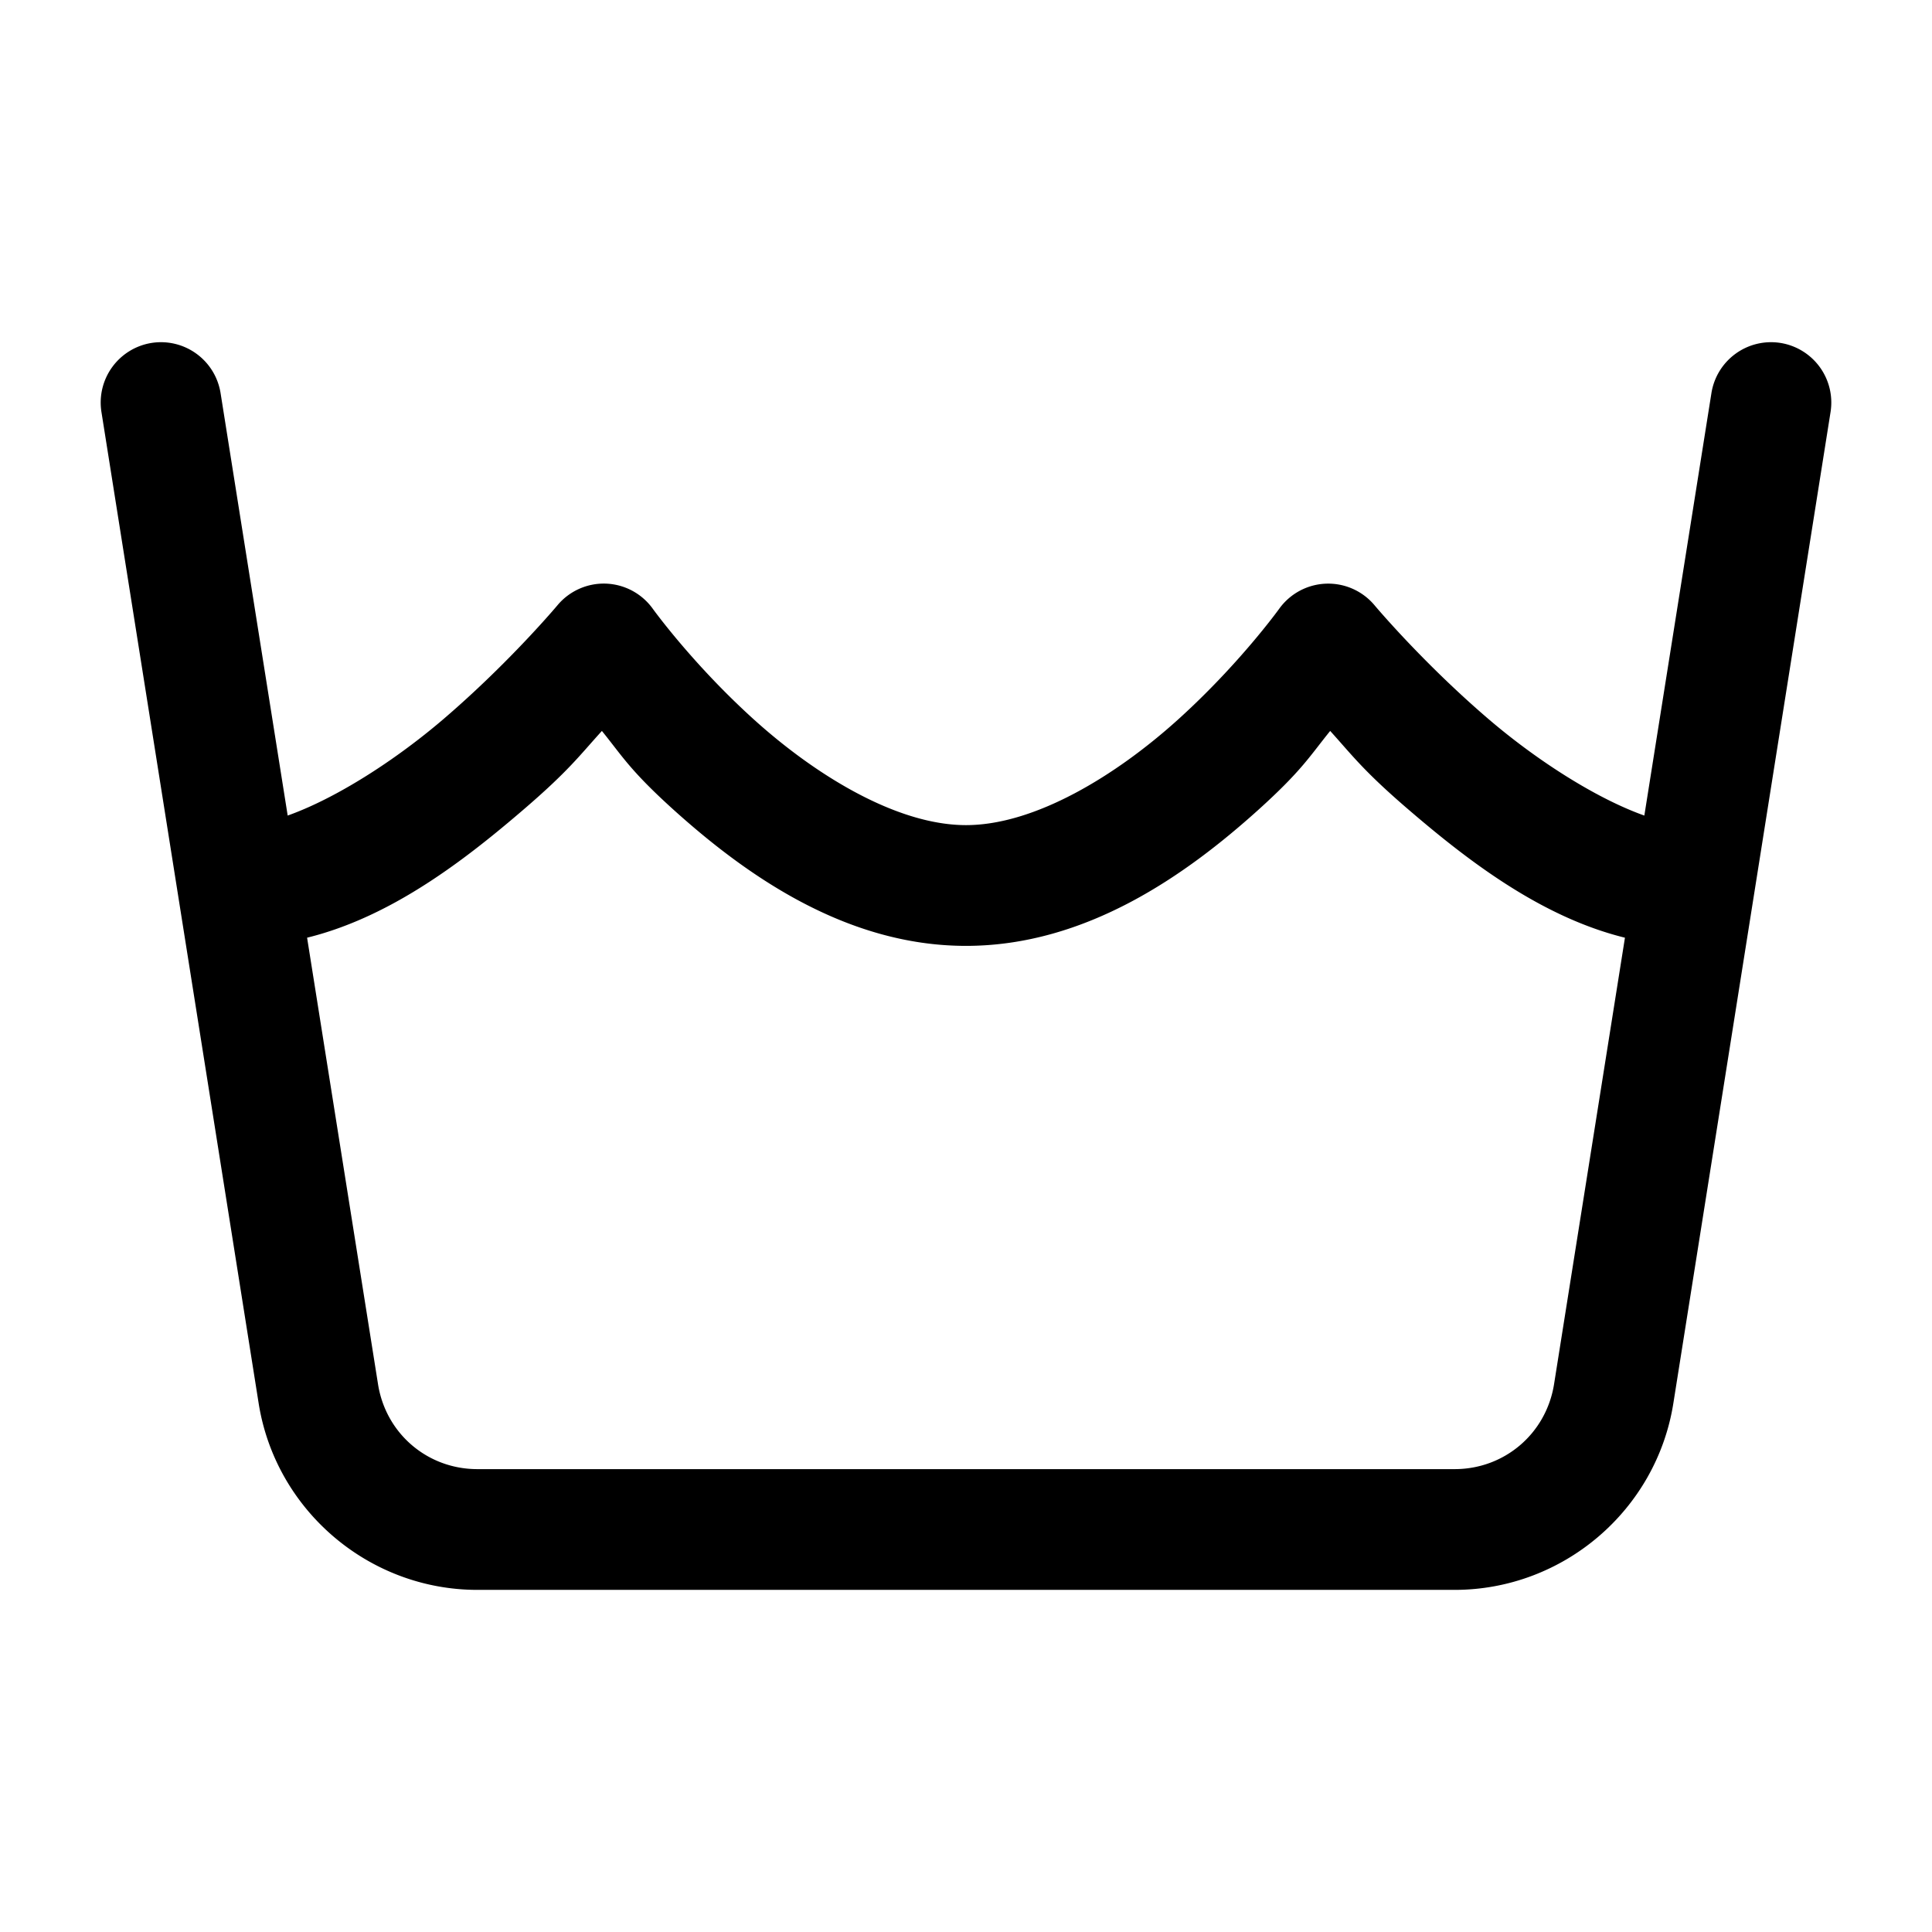 <?xml version="1.0" encoding="UTF-8" standalone="no"?>
<svg
   width="24"
   height="24"
   stroke-width="1.5"
   viewBox="0 0 24 24"
   fill="none"
   version="1.1"
   id="svg6"
   sodipodi:docname="wash.svg"
   inkscape:version="1.2.1 (9c6d41e410, 2022-07-14)"
   xmlns:inkscape="http://www.inkscape.org/namespaces/inkscape"
   xmlns:sodipodi="http://sodipodi.sourceforge.net/DTD/sodipodi-0.dtd"
   xmlns="http://www.w3.org/2000/svg"
   xmlns:svg="http://www.w3.org/2000/svg">
  <defs
     id="defs10" />
  <sodipodi:namedview
     id="namedview8"
     pagecolor="#ffffff"
     bordercolor="#666666"
     borderopacity="1.0"
     inkscape:showpageshadow="2"
     inkscape:pageopacity="0.0"
     inkscape:pagecheckerboard="0"
     inkscape:deskcolor="#d1d1d1"
     showgrid="false"
     inkscape:zoom="34.541667"
     inkscape:cx="10.364294"
     inkscape:cy="12.014475"
     inkscape:window-width="1920"
     inkscape:window-height="1009"
     inkscape:window-x="1912"
     inkscape:window-y="-8"
     inkscape:window-maximized="1"
     inkscape:current-layer="svg6" />
  <path
     style="color:#000000;fill:currentColor;stroke-linecap:round;stroke-linejoin:round;-inkscape-stroke:none"
     d="M 1.883,4.26 A 0.75,0.75 0 0 0 1.26,5.117 L 3.213,17.432 C 3.424,18.762 4.583,19.75 5.93,19.75 H 18.07 c 1.347,0 2.506,-0.988 2.717,-2.318 L 22.74,5.117 A 0.75,0.75 0 0 0 22.117,4.26 0.75,0.75 0 0 0 21.26,4.883 L 19.305,17.195 C 19.207,17.808 18.69,18.25 18.07,18.25 H 5.93 c -0.62,0 -1.137,-0.442 -1.234,-1.055 L 2.74,4.883 A 0.75,0.75 0 0 0 1.883,4.26 Z"
     id="path2" />
  <path
     style="color:#000000;fill:currentColor;stroke-linecap:round;stroke-linejoin:round;-inkscape-stroke:none"
     d="M 7.527,7.25 A 0.75,0.75 0 0 0 6.924,7.52 c 0,0 -0.591,0.706 -1.412,1.41 C 4.69,9.634 3.625,10.25 3,10.25 A 0.75,0.75 0 0 0 2.25,11 0.75,0.75 0 0 0 3,11.75 c 1.375,0 2.56,-0.884 3.488,-1.68 C 7.066,9.575 7.201,9.383 7.477,9.08 7.729,9.391 7.825,9.569 8.365,10.057 9.262,10.866 10.505,11.75 12,11.75 c 1.495,0 2.738,-0.884 3.635,-1.693 0.54,-0.488 0.636,-0.665 0.889,-0.977 0.275,0.303 0.41,0.495 0.988,0.99 C 18.44,10.866 19.625,11.75 21,11.75 A 0.75,0.75 0 0 0 21.75,11 0.75,0.75 0 0 0 21,10.25 C 20.375,10.25 19.31,9.634 18.488,8.93 17.667,8.226 17.076,7.52 17.076,7.52 A 0.75,0.75 0 0 0 15.891,7.562 c 0,0 -0.496,0.69 -1.262,1.381 C 13.863,9.634 12.857,10.25 12,10.25 11.143,10.25 10.137,9.634 9.371,8.943 8.605,8.252 8.109,7.562 8.109,7.562 A 0.75,0.75 0 0 0 7.527,7.25 Z"
     id="path4" />
</svg>
